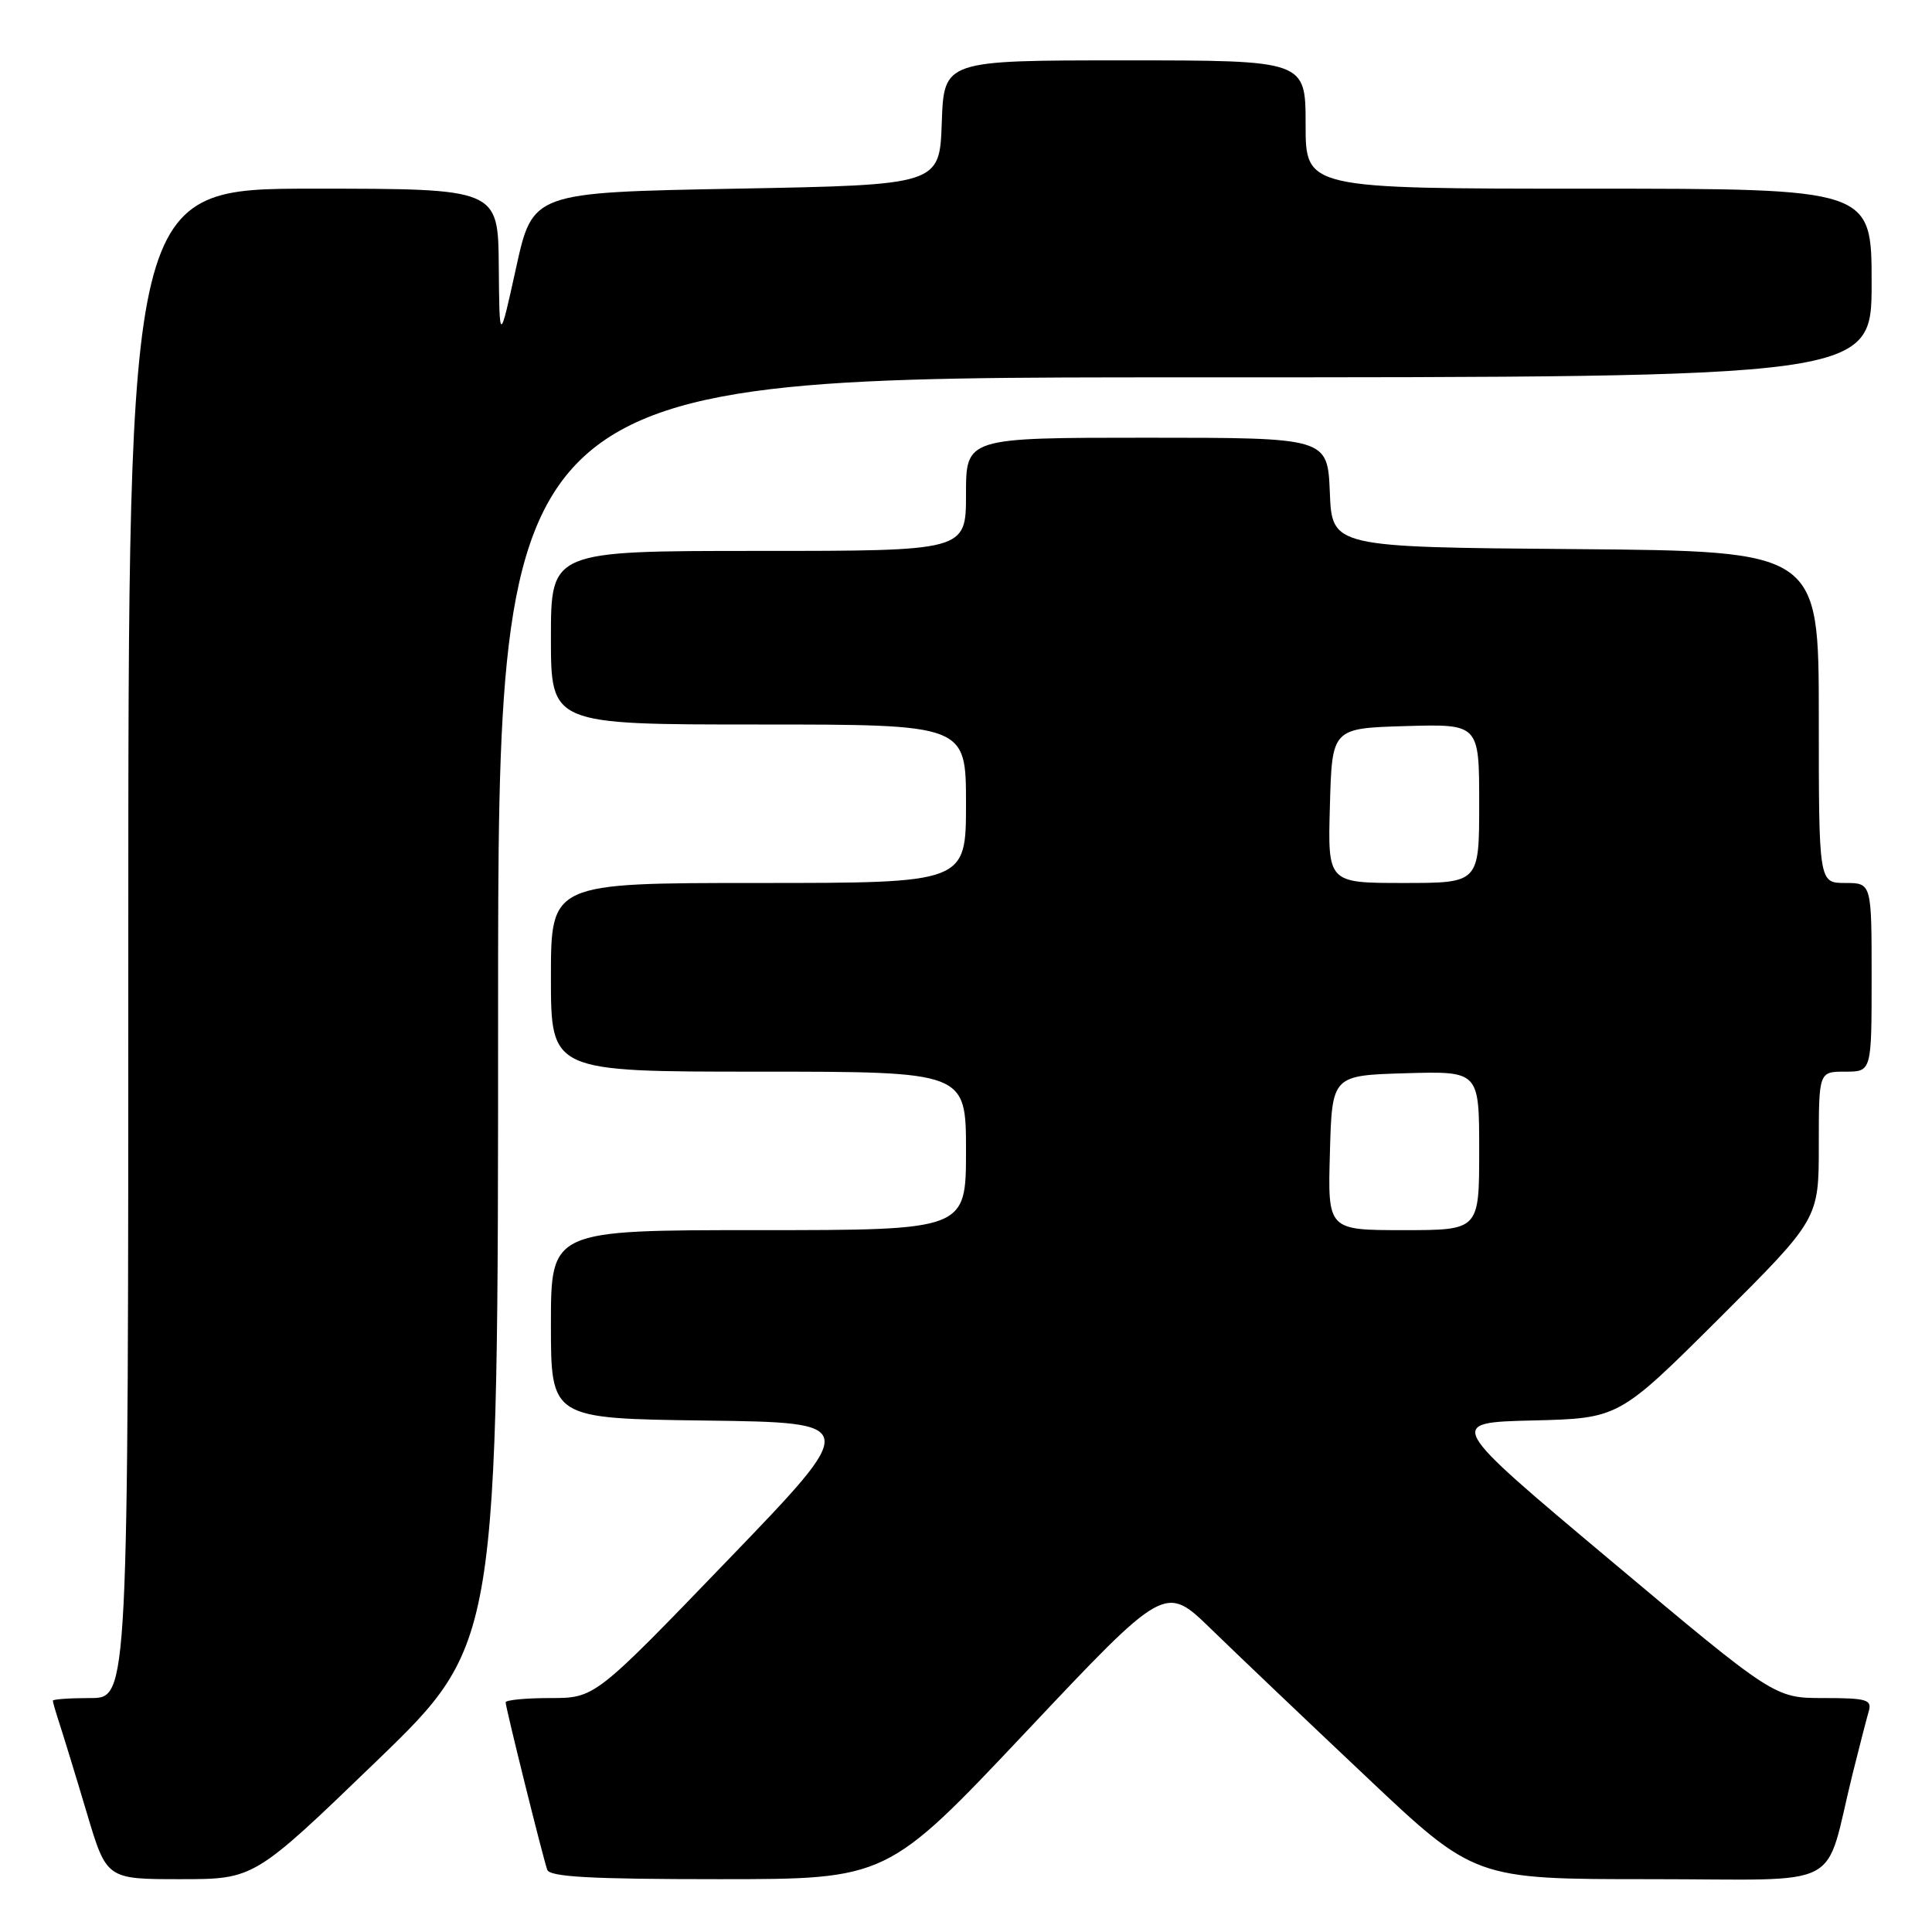 <?xml version="1.0" encoding="UTF-8" standalone="no"?>
<!DOCTYPE svg PUBLIC "-//W3C//DTD SVG 1.1//EN" "http://www.w3.org/Graphics/SVG/1.1/DTD/svg11.dtd" >
<svg xmlns="http://www.w3.org/2000/svg" xmlns:xlink="http://www.w3.org/1999/xlink" version="1.1" viewBox="0 0 256 256">
 <g >
 <path fill="currentColor"
d=" M 49.84 233.41 C 66.00 217.82 66.00 217.82 66.00 133.91 C 66.00 50.00 66.00 50.00 157.00 50.00 C 248.00 50.00 248.00 50.00 248.00 37.50 C 248.00 25.00 248.00 25.00 210.50 25.00 C 173.00 25.00 173.00 25.00 173.00 16.50 C 173.00 8.00 173.00 8.00 149.04 8.00 C 125.08 8.00 125.08 8.00 124.79 16.25 C 124.50 24.50 124.50 24.50 97.54 25.00 C 70.58 25.50 70.58 25.50 68.38 35.50 C 66.18 45.50 66.18 45.50 66.09 35.25 C 66.00 25.00 66.00 25.00 41.50 25.00 C 17.00 25.00 17.00 25.00 17.00 125.00 C 17.00 225.00 17.00 225.00 12.00 225.00 C 9.25 225.00 7.00 225.16 7.00 225.35 C 7.00 225.54 7.43 227.01 7.95 228.60 C 8.47 230.20 10.08 235.44 11.51 240.25 C 14.12 249.00 14.12 249.00 23.90 249.00 C 33.68 249.00 33.68 249.00 49.84 233.41 Z  M 135.96 229.47 C 154.38 209.93 154.38 209.93 160.44 215.82 C 163.77 219.06 173.00 227.85 180.95 235.35 C 195.39 249.00 195.39 249.00 218.66 249.00 C 244.96 249.00 241.58 250.76 245.49 235.00 C 246.38 231.43 247.34 227.71 247.62 226.75 C 248.07 225.21 247.35 225.00 241.64 225.00 C 235.14 225.00 235.14 225.00 213.39 206.75 C 191.64 188.50 191.64 188.50 203.07 188.22 C 214.50 187.94 214.50 187.94 227.75 174.74 C 241.00 161.53 241.00 161.53 241.00 151.76 C 241.00 142.00 241.00 142.00 244.50 142.00 C 248.00 142.00 248.00 142.00 248.00 129.50 C 248.00 117.00 248.00 117.00 244.50 117.00 C 241.00 117.00 241.00 117.00 241.00 95.01 C 241.00 73.03 241.00 73.03 208.75 72.76 C 176.50 72.50 176.50 72.50 176.21 65.25 C 175.91 58.00 175.91 58.00 151.96 58.00 C 128.00 58.00 128.00 58.00 128.00 65.50 C 128.00 73.00 128.00 73.00 100.50 73.00 C 73.00 73.00 73.00 73.00 73.00 84.50 C 73.00 96.00 73.00 96.00 100.50 96.00 C 128.00 96.00 128.00 96.00 128.00 106.50 C 128.00 117.00 128.00 117.00 100.50 117.00 C 73.00 117.00 73.00 117.00 73.00 129.50 C 73.00 142.00 73.00 142.00 100.50 142.00 C 128.00 142.00 128.00 142.00 128.00 152.50 C 128.00 163.00 128.00 163.00 100.50 163.00 C 73.00 163.00 73.00 163.00 73.00 175.48 C 73.00 187.96 73.00 187.96 93.50 188.23 C 114.00 188.50 114.00 188.50 96.41 206.75 C 78.83 225.00 78.83 225.00 72.92 225.00 C 69.66 225.00 67.00 225.26 67.00 225.57 C 67.00 226.26 71.90 245.99 72.51 247.75 C 72.83 248.70 78.29 249.00 95.24 249.00 C 117.54 249.00 117.54 249.00 135.96 229.47 Z  M 176.22 152.75 C 176.50 142.50 176.50 142.50 186.25 142.21 C 196.00 141.93 196.00 141.93 196.00 152.46 C 196.00 163.00 196.00 163.00 185.97 163.00 C 175.93 163.00 175.93 163.00 176.22 152.75 Z  M 176.22 106.75 C 176.50 96.50 176.50 96.50 186.25 96.21 C 196.00 95.93 196.00 95.93 196.00 106.46 C 196.00 117.00 196.00 117.00 185.97 117.00 C 175.93 117.00 175.93 117.00 176.22 106.75 Z "/>
</g>
</svg>